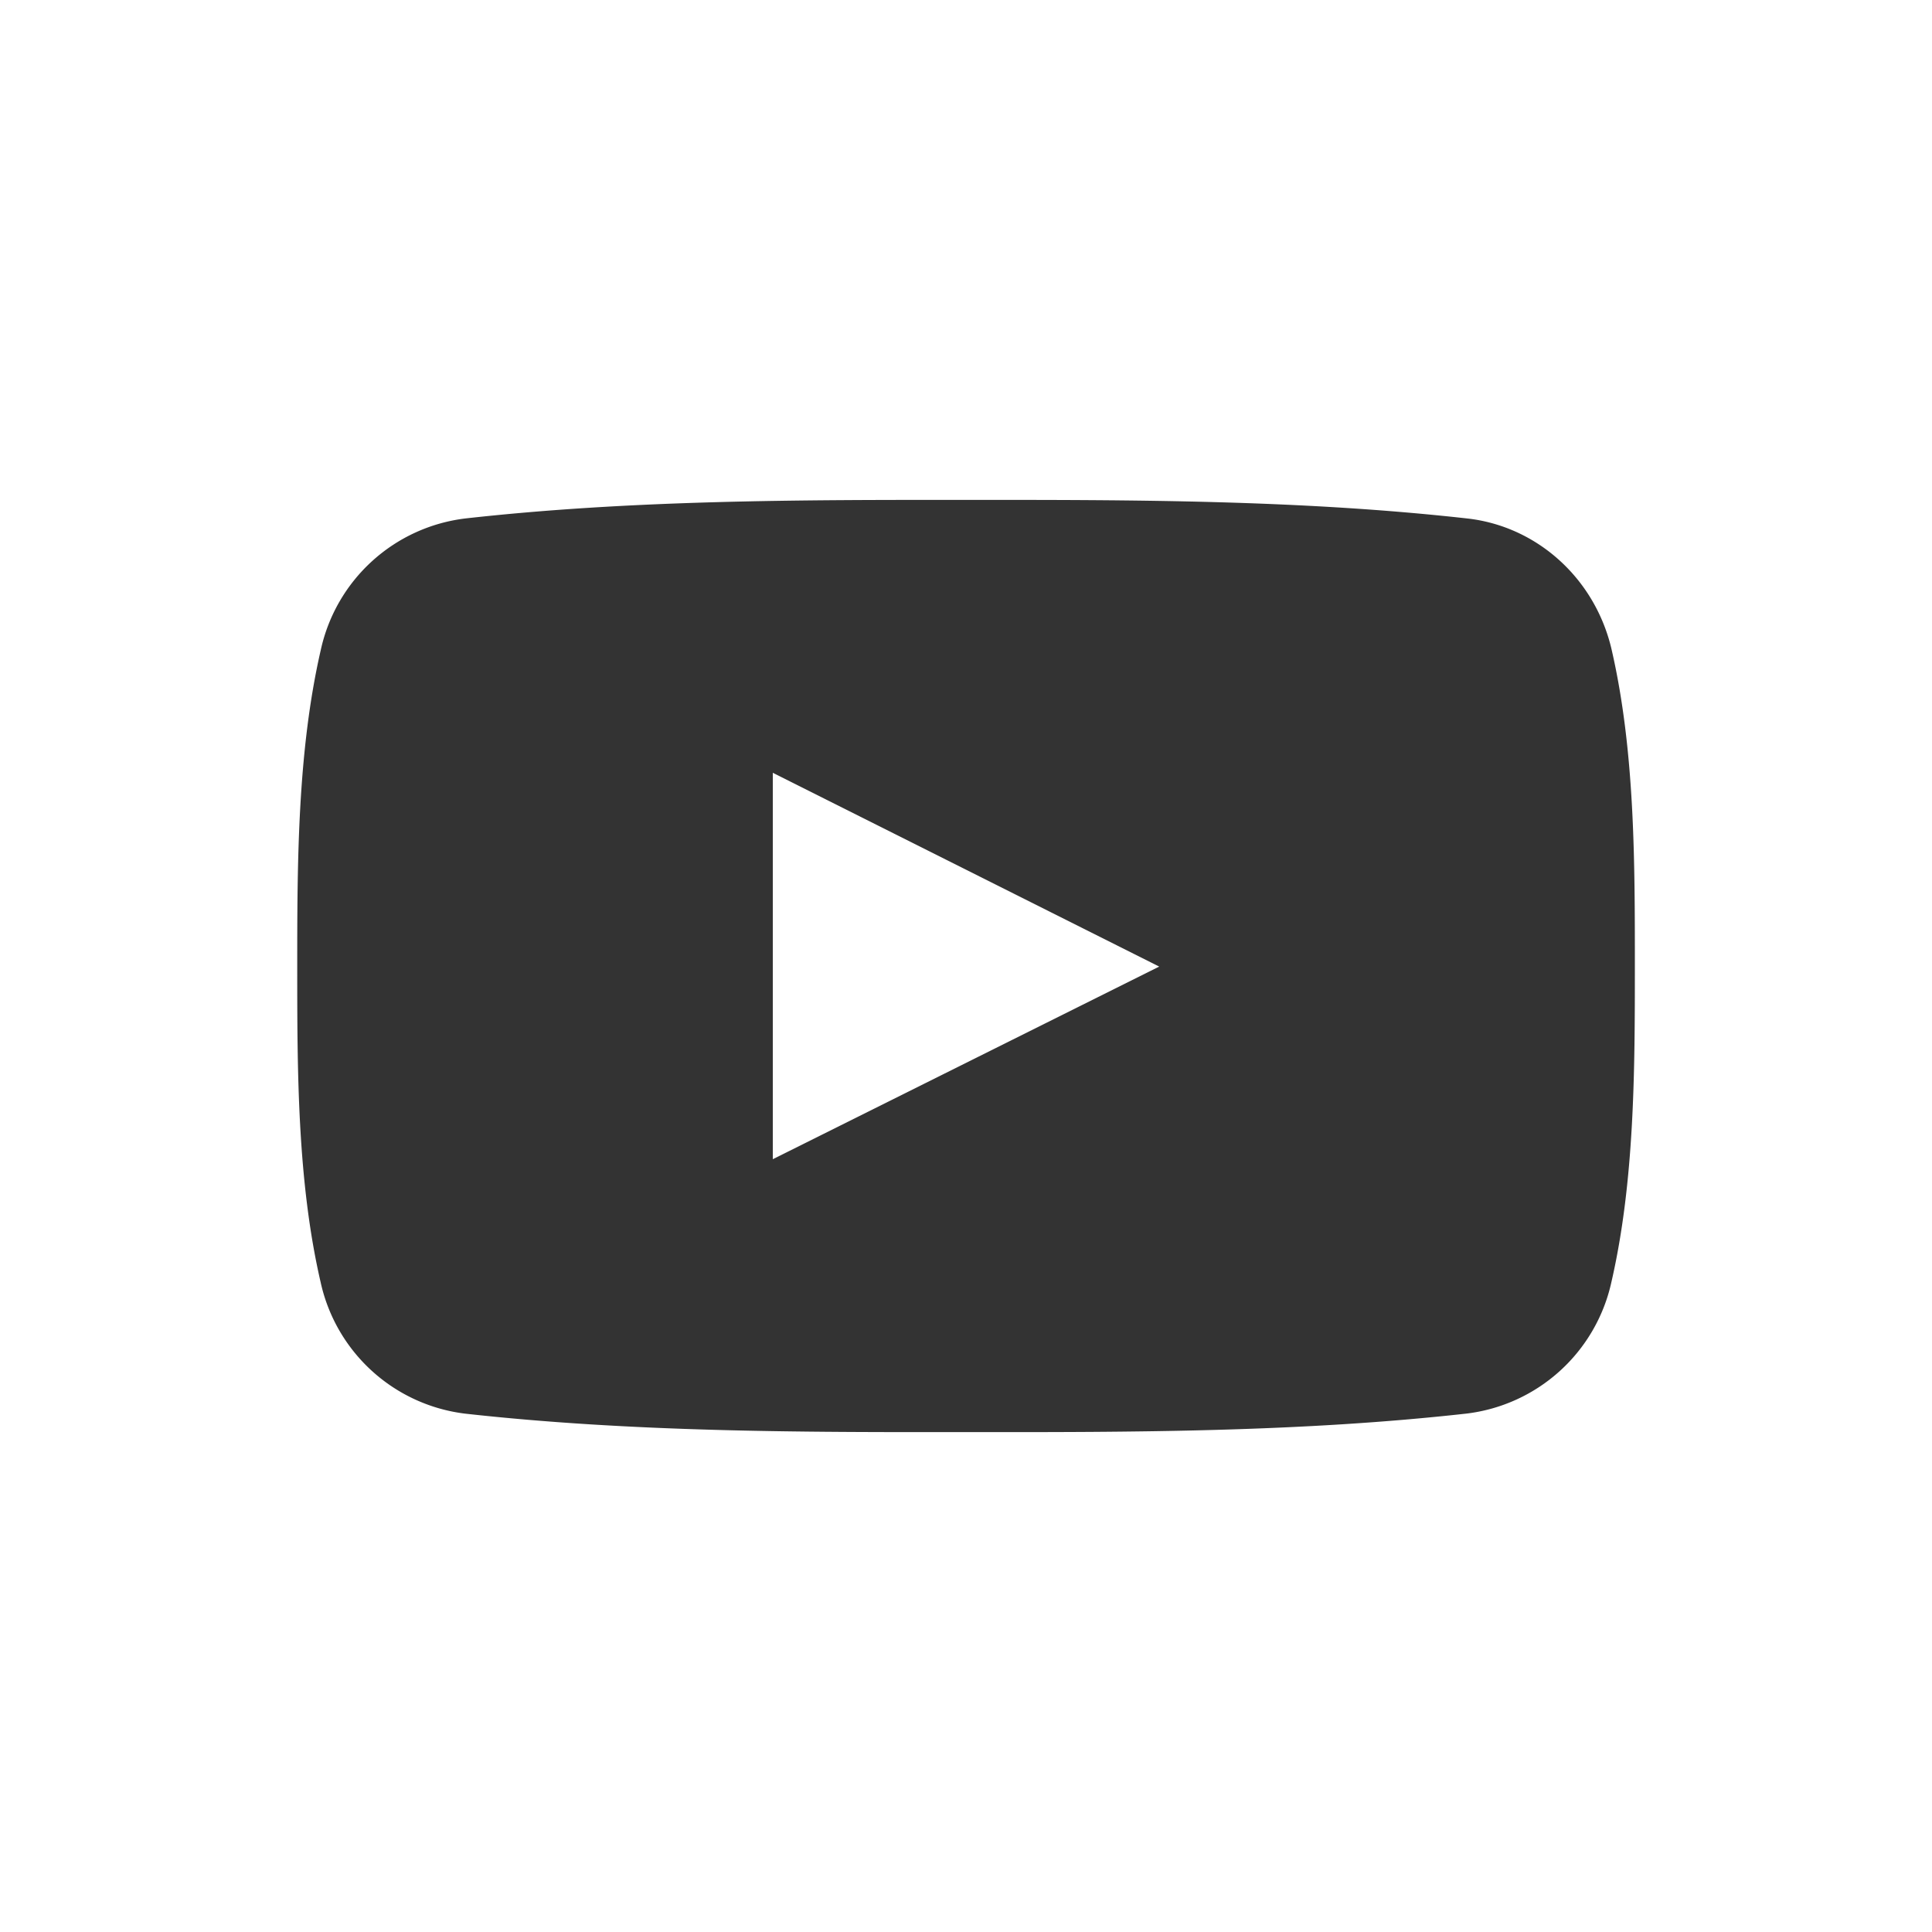 <svg xmlns="http://www.w3.org/2000/svg" width="20" height="20" viewBox="0 0 20 20">
    <rect x="0" y="0" width="20" height="20" fill="#333333" stroke="none"/>
    <g fill="#FFF" fill-rule="nonzero">
        <path d="M0 0v20h20V0H0zm16.681 13.273a1.75 1.75 0 0 1-1.497 1.36c-1.716.192-3.454.194-5.185.192-1.73.002-3.467 0-5.184-.191a1.748 1.748 0 0 1-1.496-1.361c-.242-1.048-.242-2.193-.242-3.273s.003-2.224.244-3.273a1.747 1.747 0 0 1 1.496-1.36c1.717-.192 3.455-.193 5.185-.192 1.73-.001 3.468 0 5.185.192.725.08 1.327.623 1.497 1.36.241 1.049.24 2.193.24 3.273s-.002 2.225-.243 3.273z"/>
        <path d="M8 12l4-1.994L8 8v4z"/>
    </g>
</svg>
